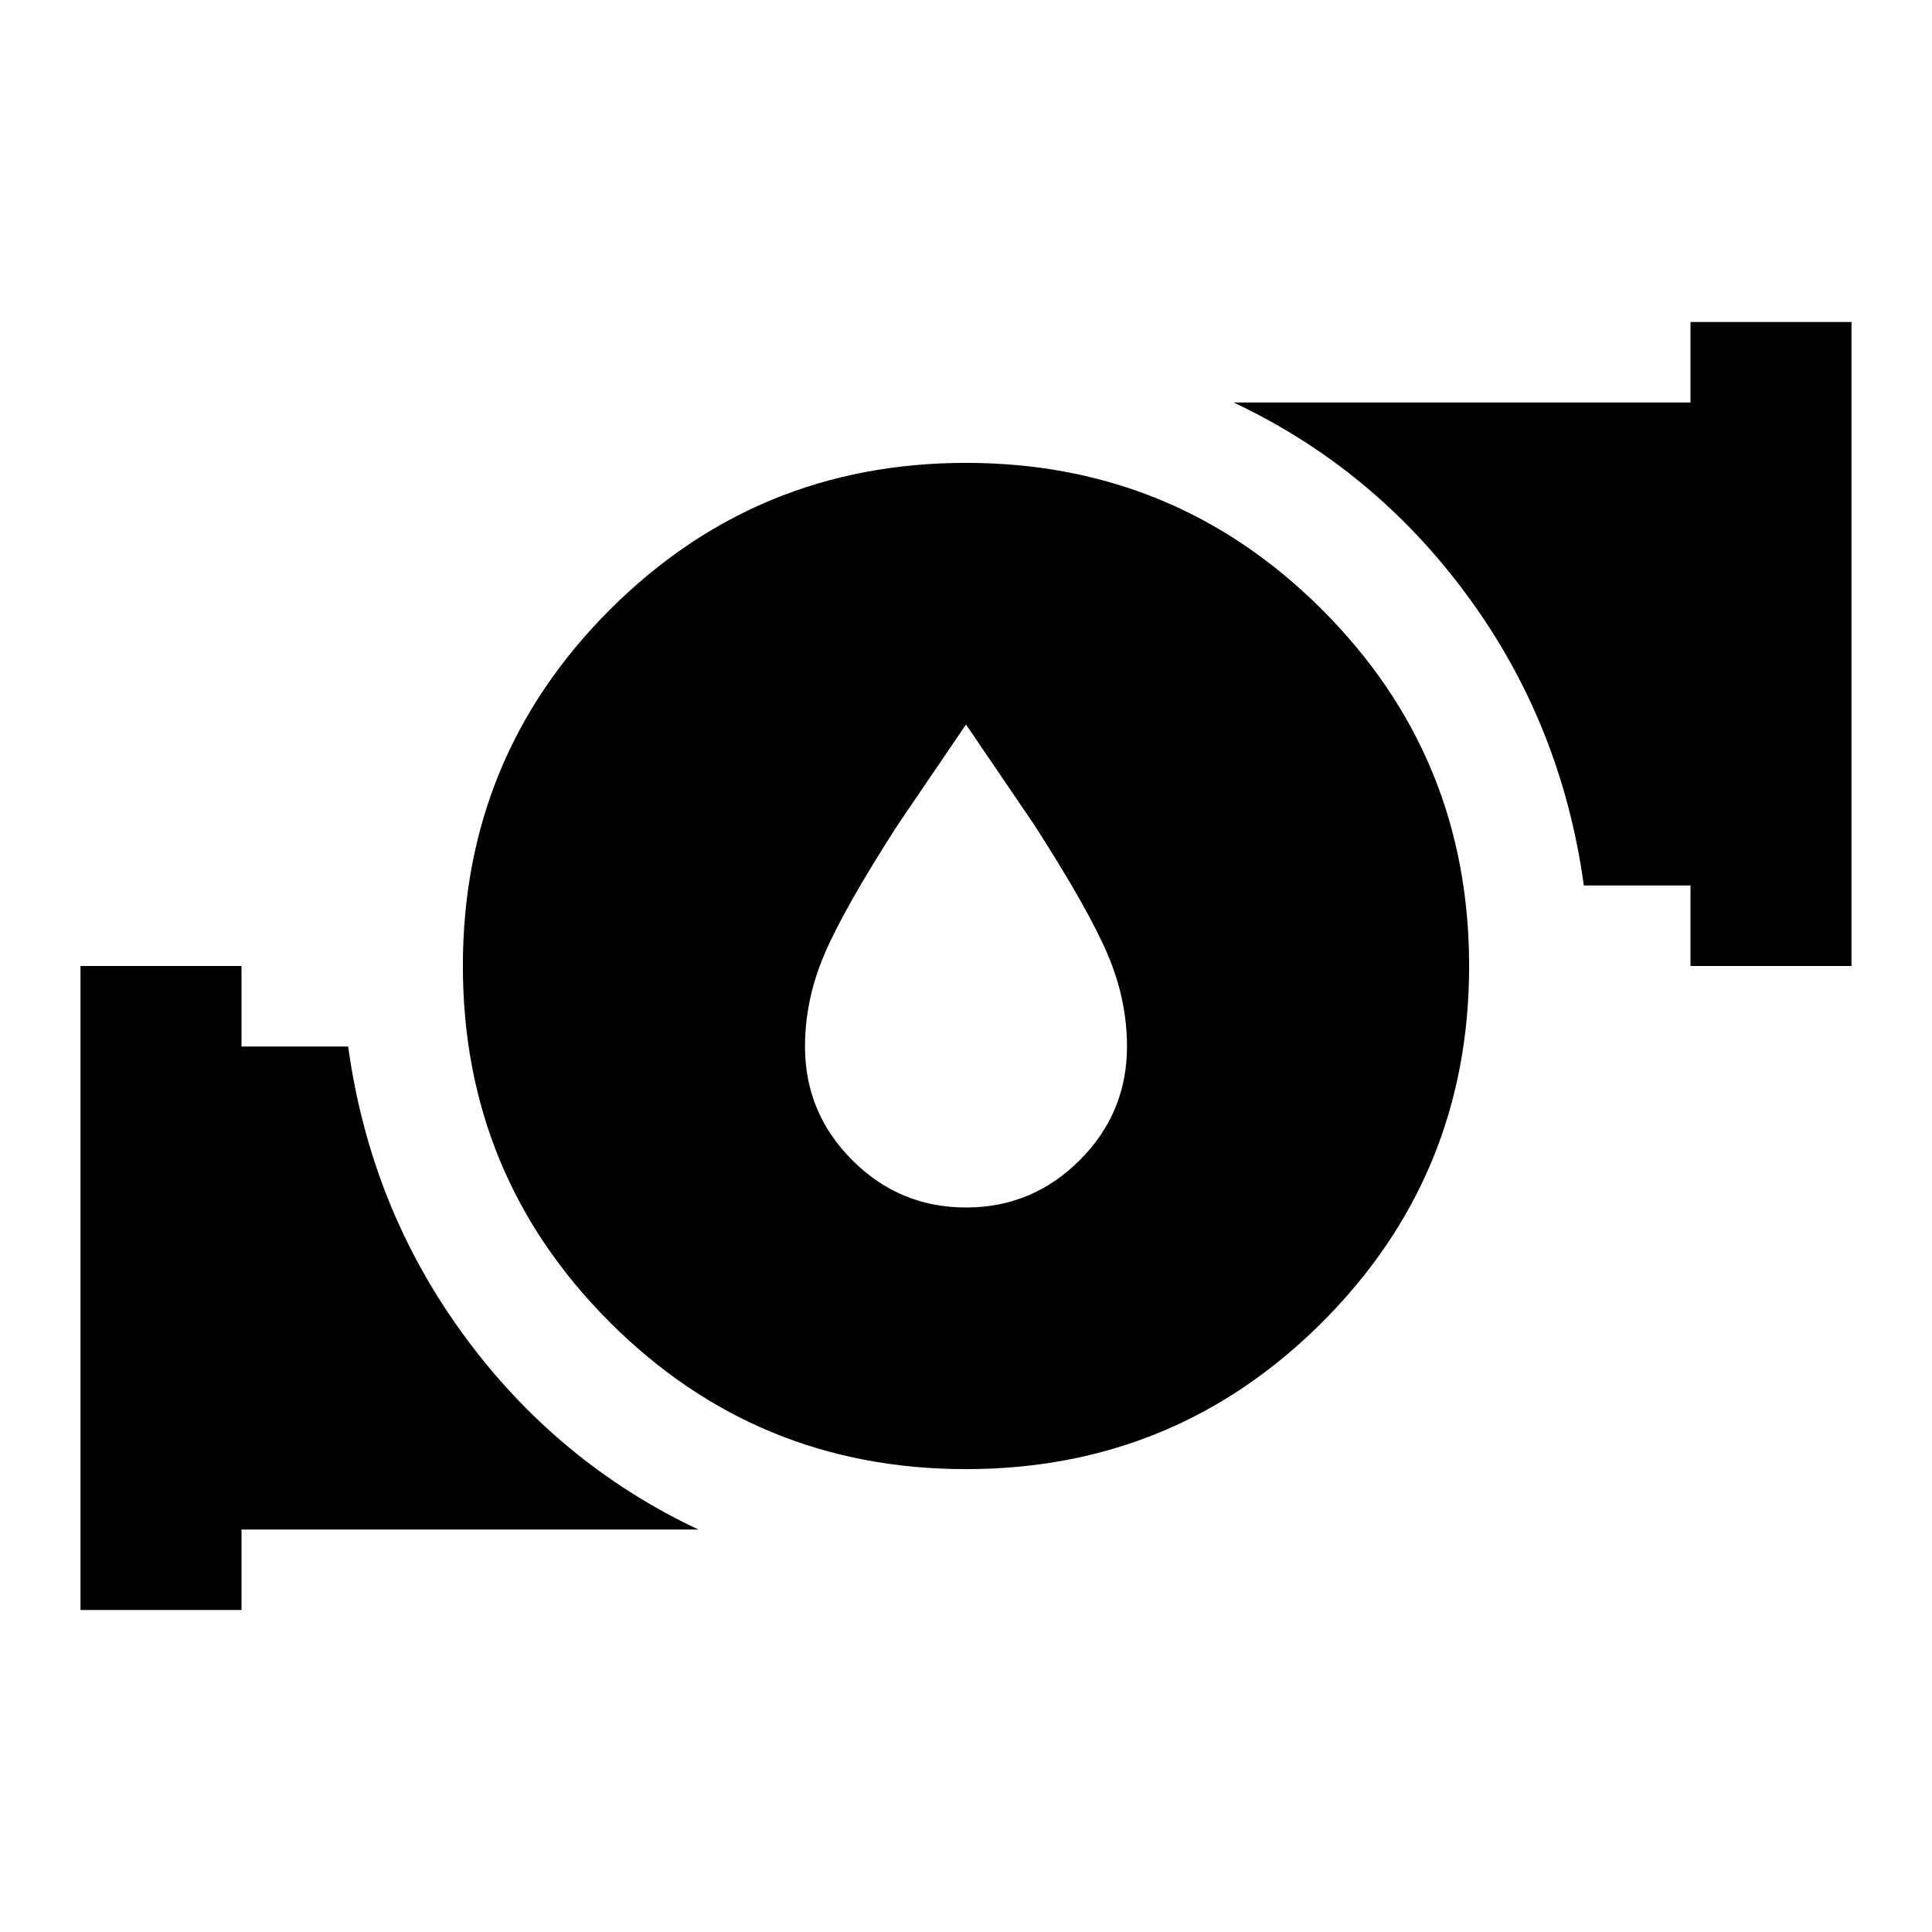 <svg xmlns="http://www.w3.org/2000/svg" height="24" viewBox="0 -960 960 960" width="24"><path d="m480-600-34 50q-27 42-36.5 64.5T400-440q0 33 23.5 56.5T480-360q33 0 56.5-23.5T560-440q0-23-9.5-45.5T514-550l-34-50Zm0 370q-104 0-177-73t-73-177q0-104 73-177t177-73q104 0 177 73t73 177q0 104-73 177t-177 73Zm360-250v-40h-53q-11-80-57.5-143.5T613-760h227v-40h80v320h-80ZM40-160v-320h80v40h53q11 80 57.5 143.5T347-200H120v40H40Z"/></svg>